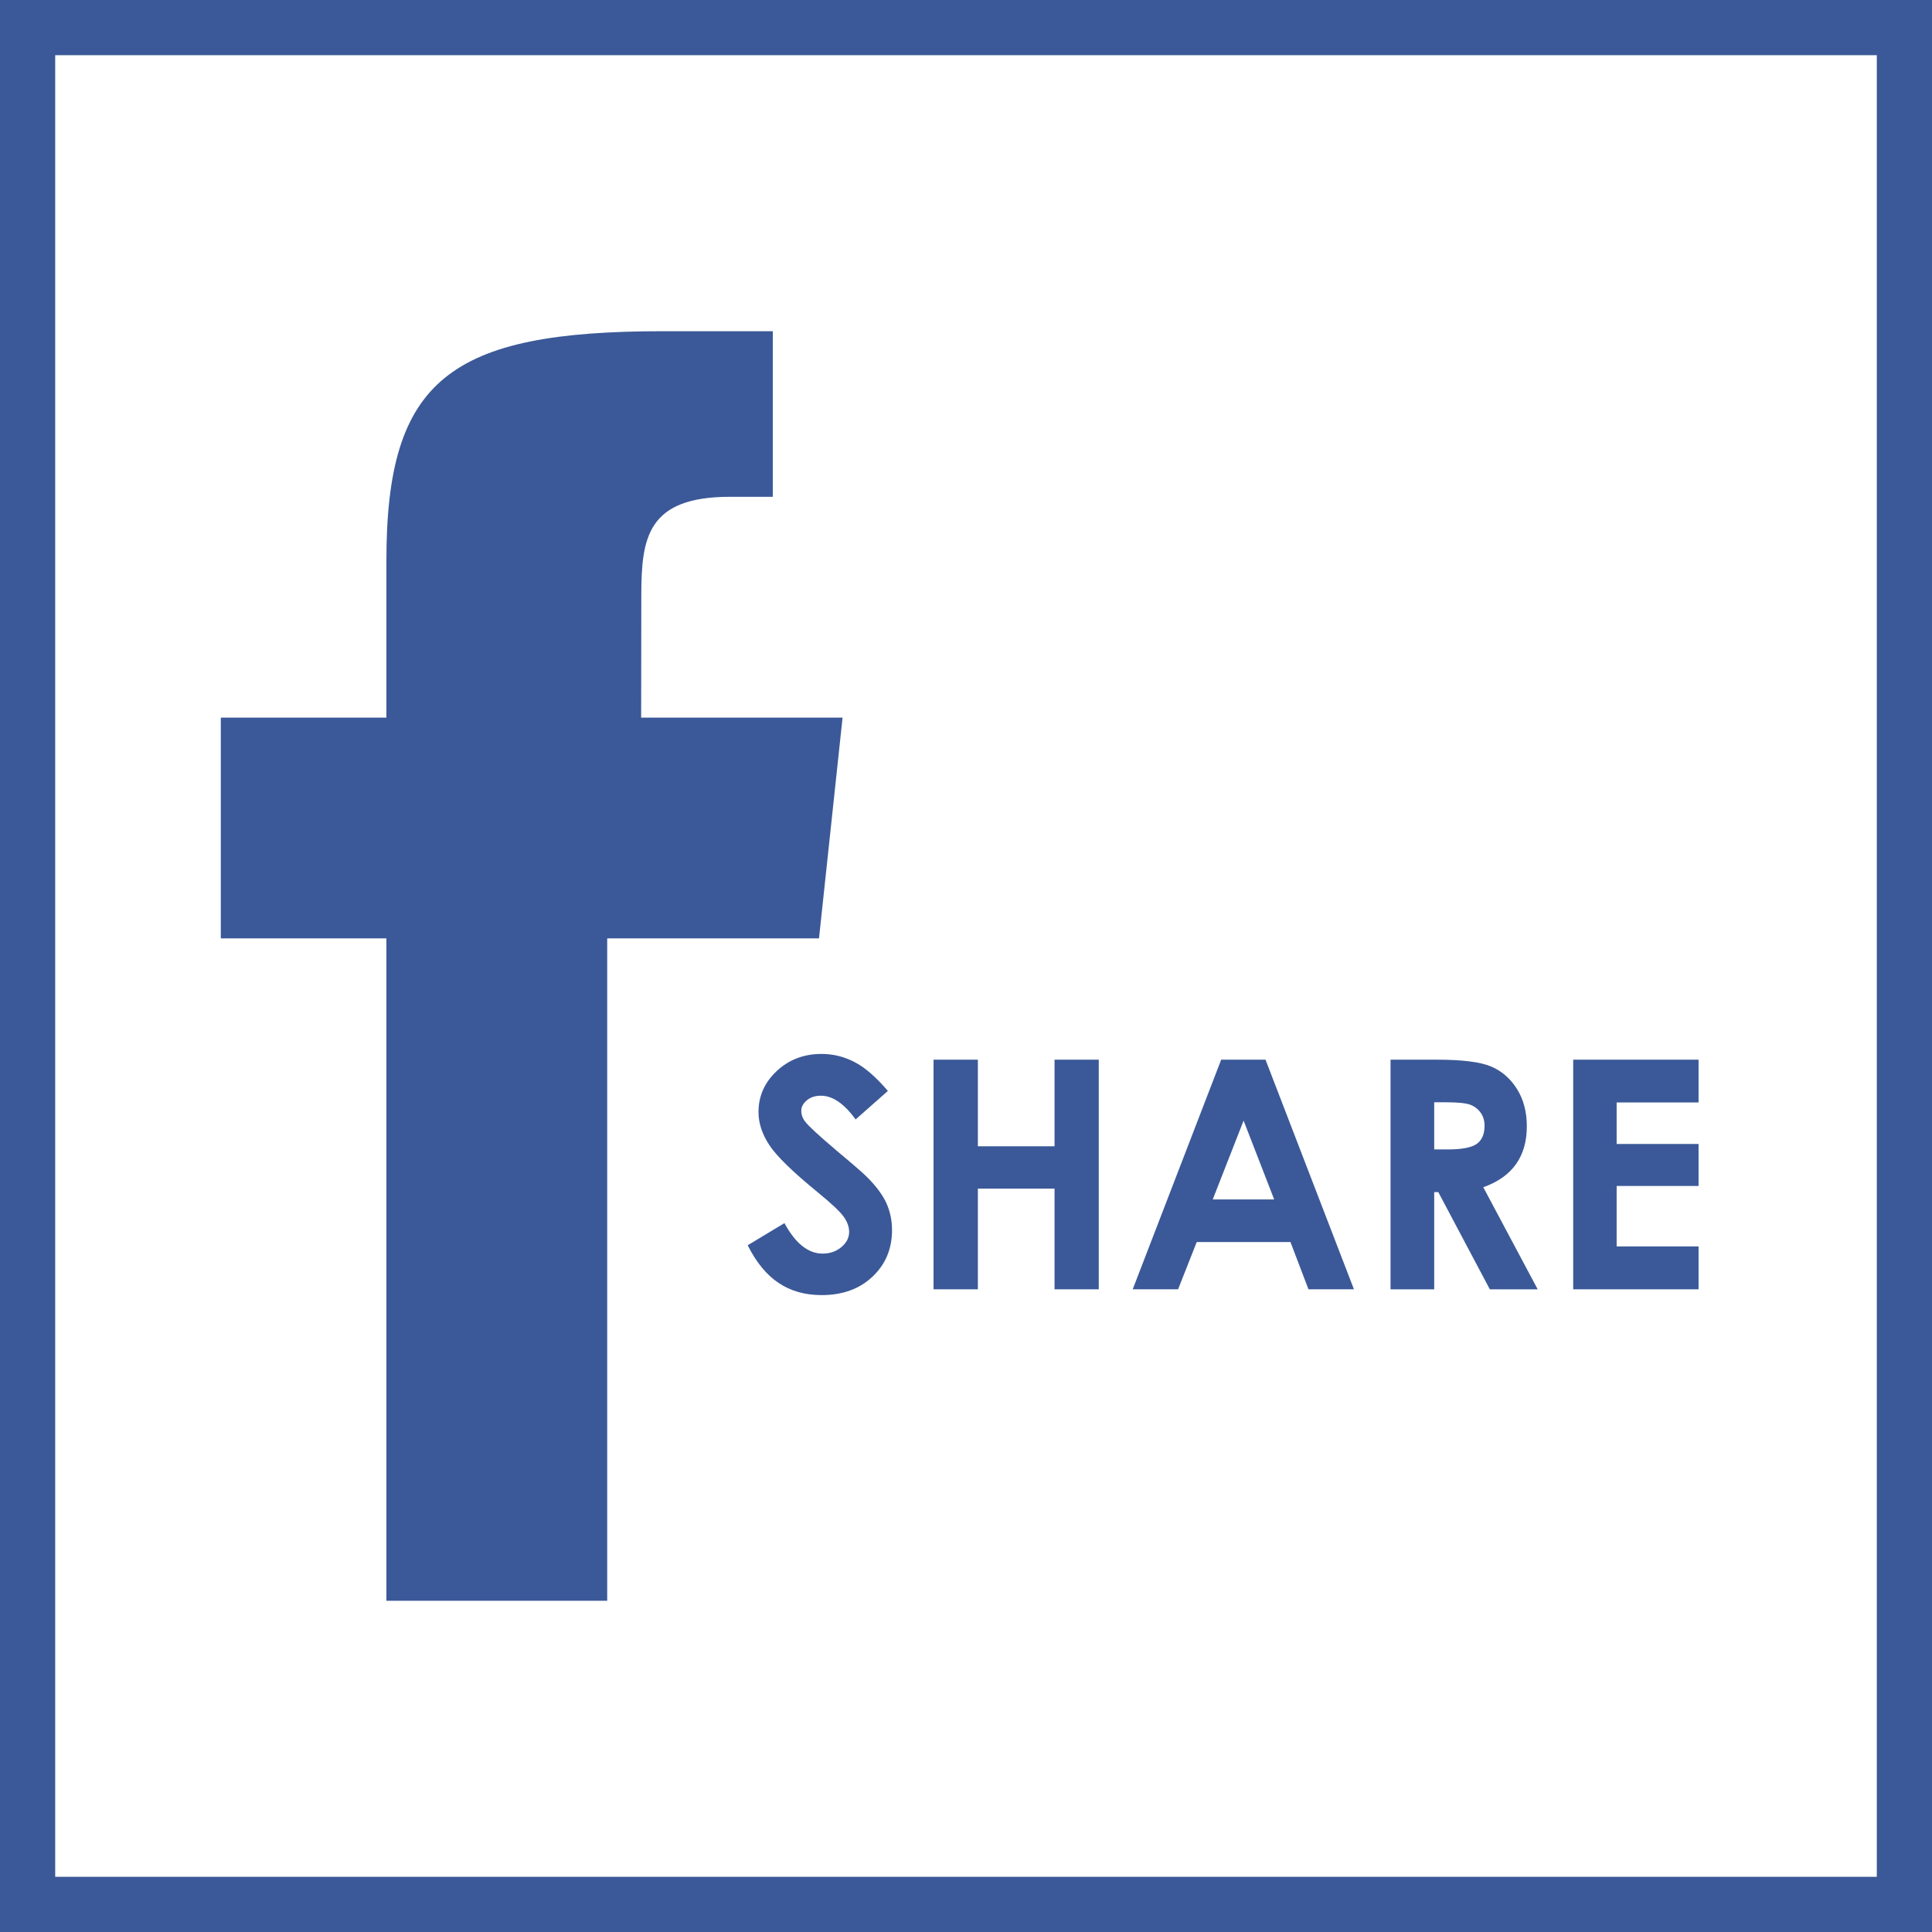 <?xml version="1.0" encoding="utf-8"?>
<!-- Generator: Adobe Illustrator 16.0.3, SVG Export Plug-In . SVG Version: 6.00 Build 0)  -->
<!DOCTYPE svg PUBLIC "-//W3C//DTD SVG 1.1//EN" "http://www.w3.org/Graphics/SVG/1.1/DTD/svg11.dtd">
<svg version="1.1" id="Warstwa_1" xmlns="http://www.w3.org/2000/svg" xmlns:xlink="http://www.w3.org/1999/xlink" x="0px" y="0px"
	 width="35px" height="35px" viewBox="0 0 35 35" enable-background="new 0 0 35 35" xml:space="preserve">
<rect fill="#3B5998" width="35" height="35"/>
<rect x="1" y="1" fill="#FFFFFF" width="33" height="33"/>
<g>
	<path fill="#3B5998" d="M11.618,10.798c0-1.049,0.1-1.798,1.608-1.798H14V6h-1.982C8.146,6,7,6.872,7,10.154V13H4v4h3v12h4V17
		h3.837l0.427-4h-3.649L11.618,10.798z"/>
	<g>
		<path fill="#3B5998" d="M16.085,19.763L15.5,20.28c-0.206-0.286-0.416-0.43-0.629-0.43c-0.104,0-0.189,0.028-0.255,0.084
			c-0.066,0.056-0.1,0.118-0.1,0.188c0,0.07,0.023,0.136,0.071,0.198c0.063,0.083,0.258,0.261,0.58,0.534
			c0.303,0.253,0.485,0.412,0.55,0.479c0.16,0.162,0.274,0.316,0.342,0.465c0.066,0.148,0.101,0.31,0.101,0.485
			c0,0.341-0.118,0.623-0.354,0.845c-0.235,0.223-0.543,0.334-0.923,0.334c-0.296,0-0.555-0.072-0.774-0.218
			c-0.22-0.145-0.408-0.373-0.564-0.685l0.666-0.401c0.199,0.368,0.43,0.552,0.69,0.552c0.136,0,0.25-0.04,0.343-0.119
			s0.139-0.17,0.139-0.274c0-0.094-0.035-0.188-0.104-0.282c-0.07-0.095-0.224-0.238-0.462-0.433
			c-0.453-0.37-0.746-0.655-0.878-0.855c-0.133-0.201-0.198-0.401-0.198-0.602c0-0.288,0.109-0.535,0.33-0.742
			c0.22-0.206,0.491-0.31,0.813-0.31c0.208,0,0.405,0.048,0.593,0.145C15.664,19.333,15.867,19.509,16.085,19.763z"/>
		<path fill="#3B5998" d="M16.912,19.197h0.803v1.569h1.389v-1.569h0.801v4.16h-0.801v-1.824h-1.389v1.824h-0.803V19.197z"/>
		<path fill="#3B5998" d="M22.123,19.197h0.803l1.602,4.16h-0.824l-0.326-0.856H21.68l-0.338,0.856H20.52L22.123,19.197z
			 M22.529,20.301l-0.559,1.428h1.113L22.529,20.301z"/>
		<path fill="#3B5998" d="M25.191,19.197h0.84c0.459,0,0.785,0.041,0.98,0.123s0.352,0.219,0.471,0.409s0.178,0.415,0.178,0.676
			c0,0.273-0.066,0.502-0.197,0.686s-0.328,0.323-0.592,0.417l0.986,1.85H26.99l-0.934-1.762h-0.074v1.762h-0.791V19.197z
			 M25.982,20.823h0.248c0.252,0,0.426-0.033,0.521-0.099c0.094-0.066,0.143-0.176,0.143-0.329c0-0.091-0.023-0.17-0.07-0.237
			c-0.049-0.067-0.111-0.115-0.189-0.145c-0.08-0.029-0.225-0.044-0.434-0.044h-0.219V20.823z"/>
		<path fill="#3B5998" d="M28.5,19.197h2.271v0.775h-1.484v0.752h1.484v0.761h-1.484v1.095h1.484v0.777H28.5V19.197z"/>
	</g>
</g>
</svg>
